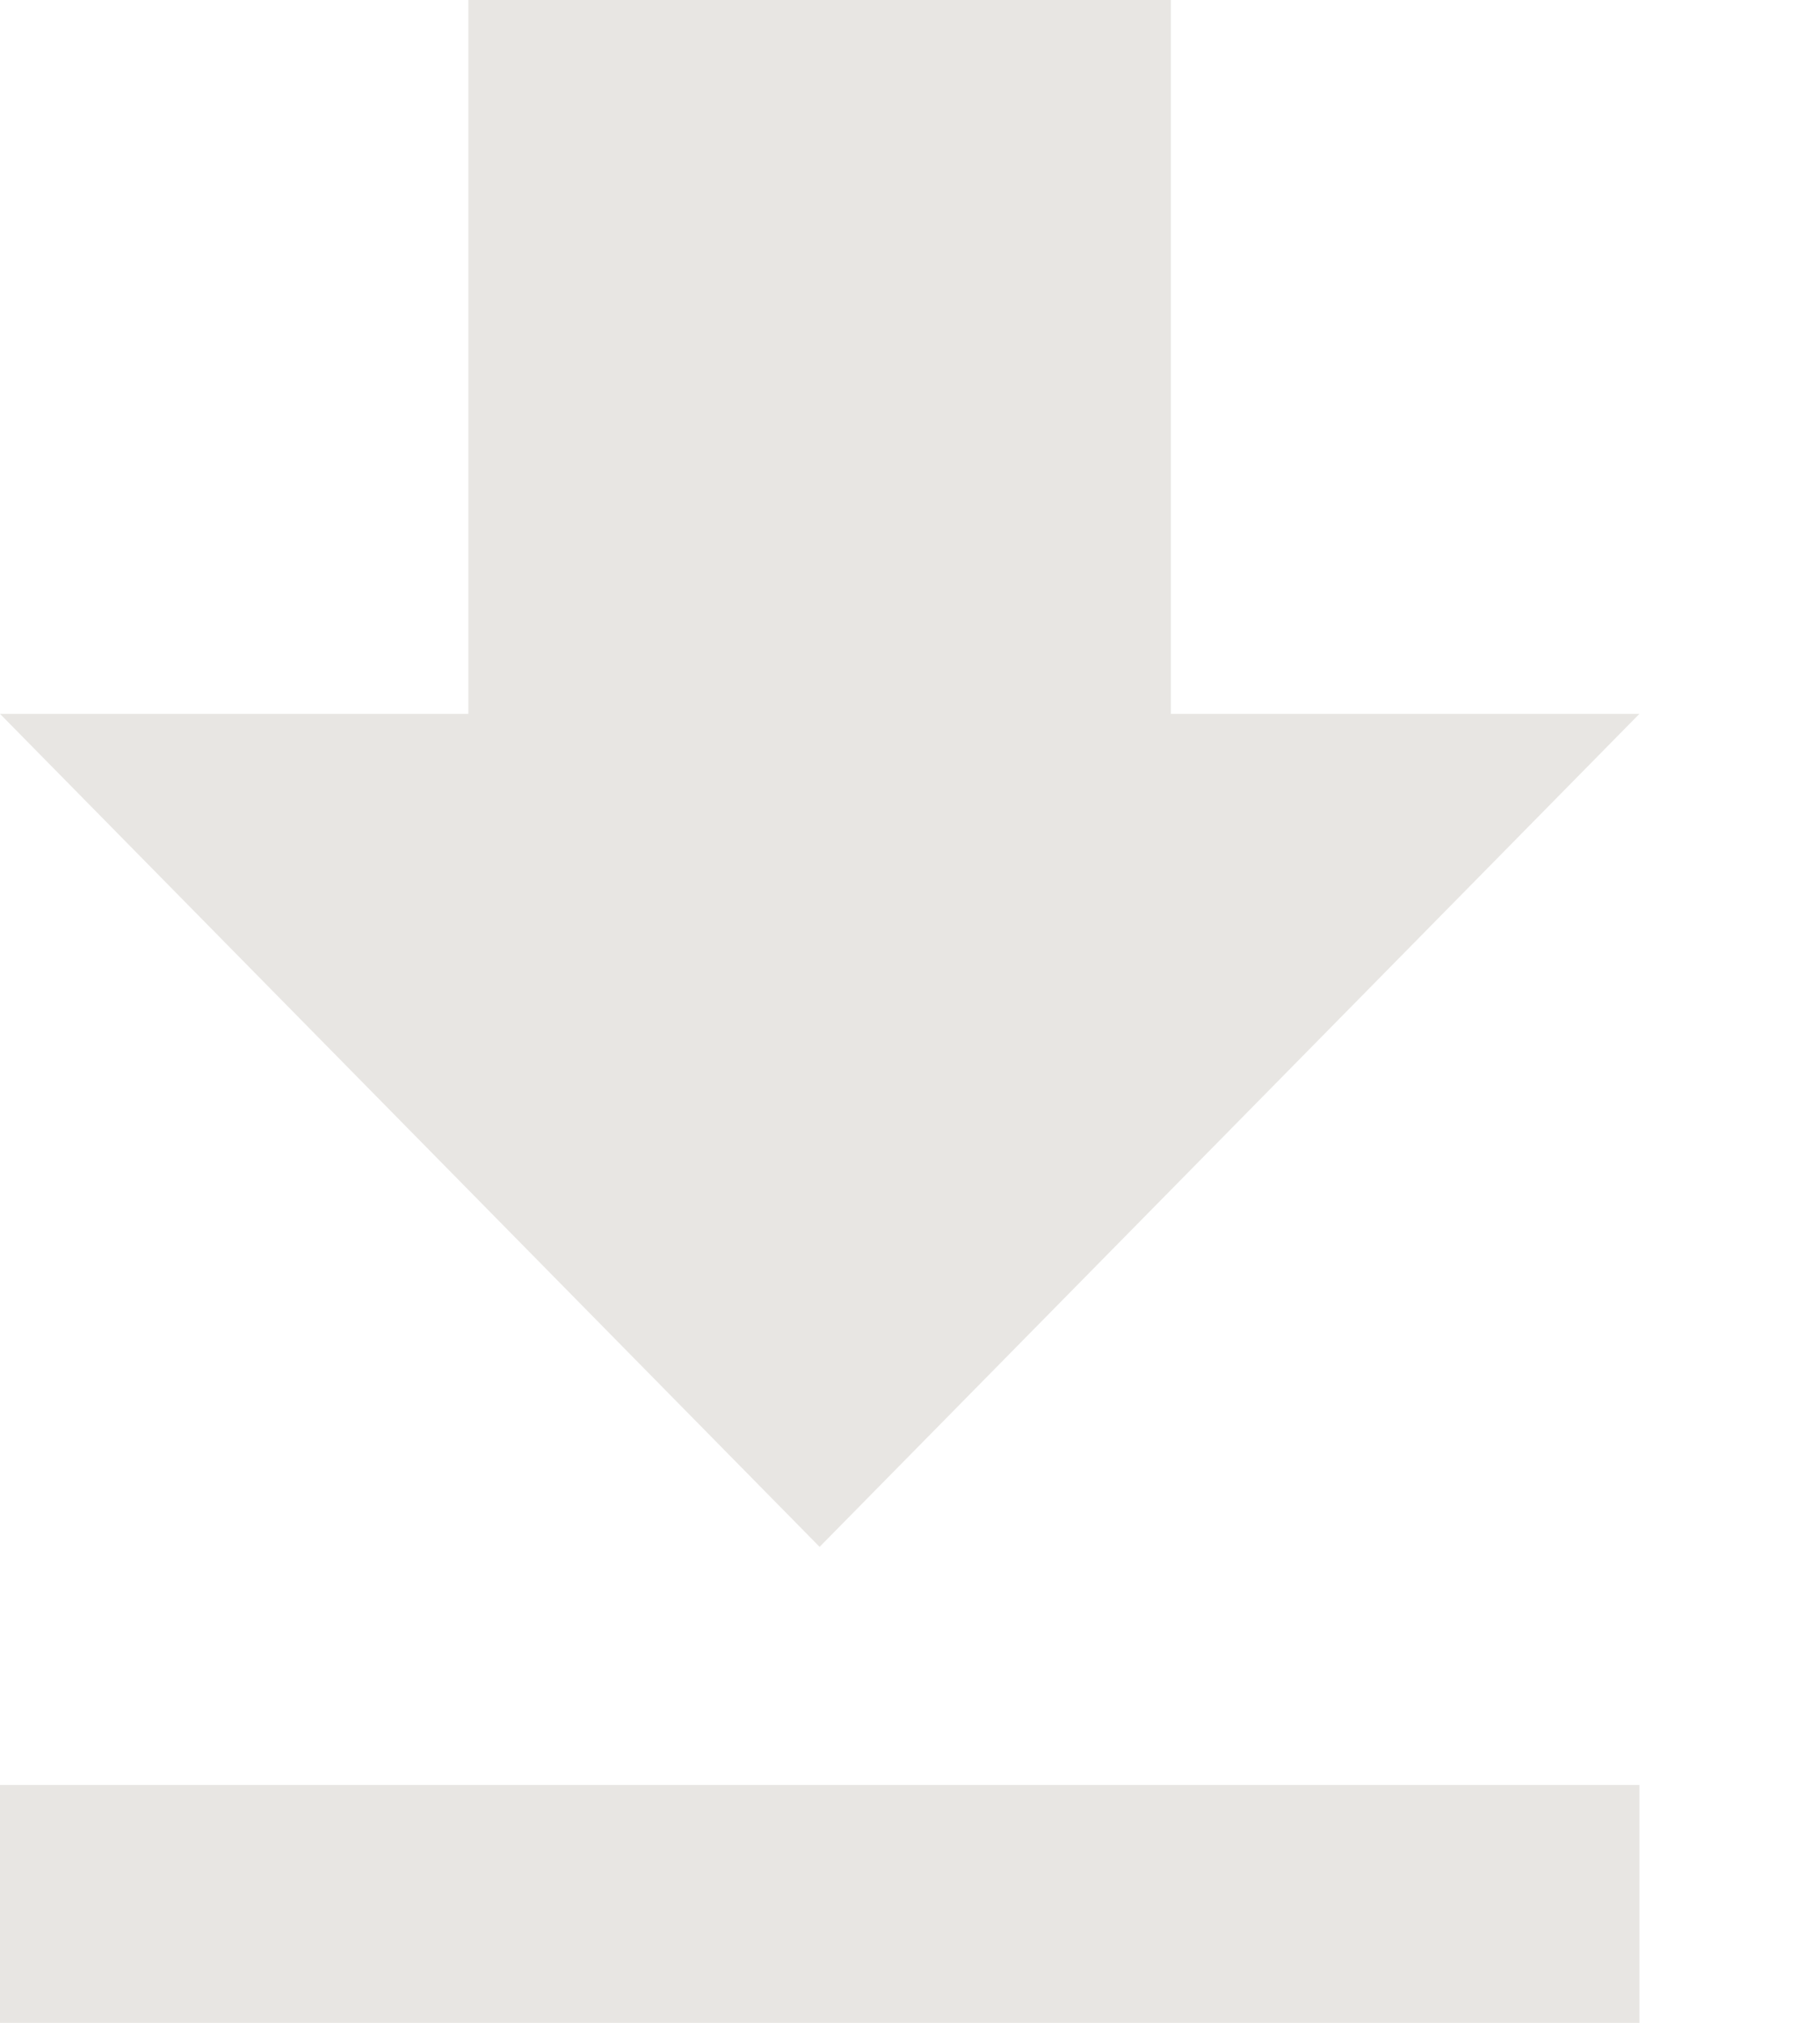 <svg width="9" height="10" viewBox="0 0 9 10" fill="none" xmlns="http://www.w3.org/2000/svg">
<path d="M8.107 3.529H5.79V0H2.316V3.529H0L4.053 7.647L8.107 3.529ZM0 8.824V10H8.107V8.824H0Z" fill="#E8E6E3"/>
</svg>
